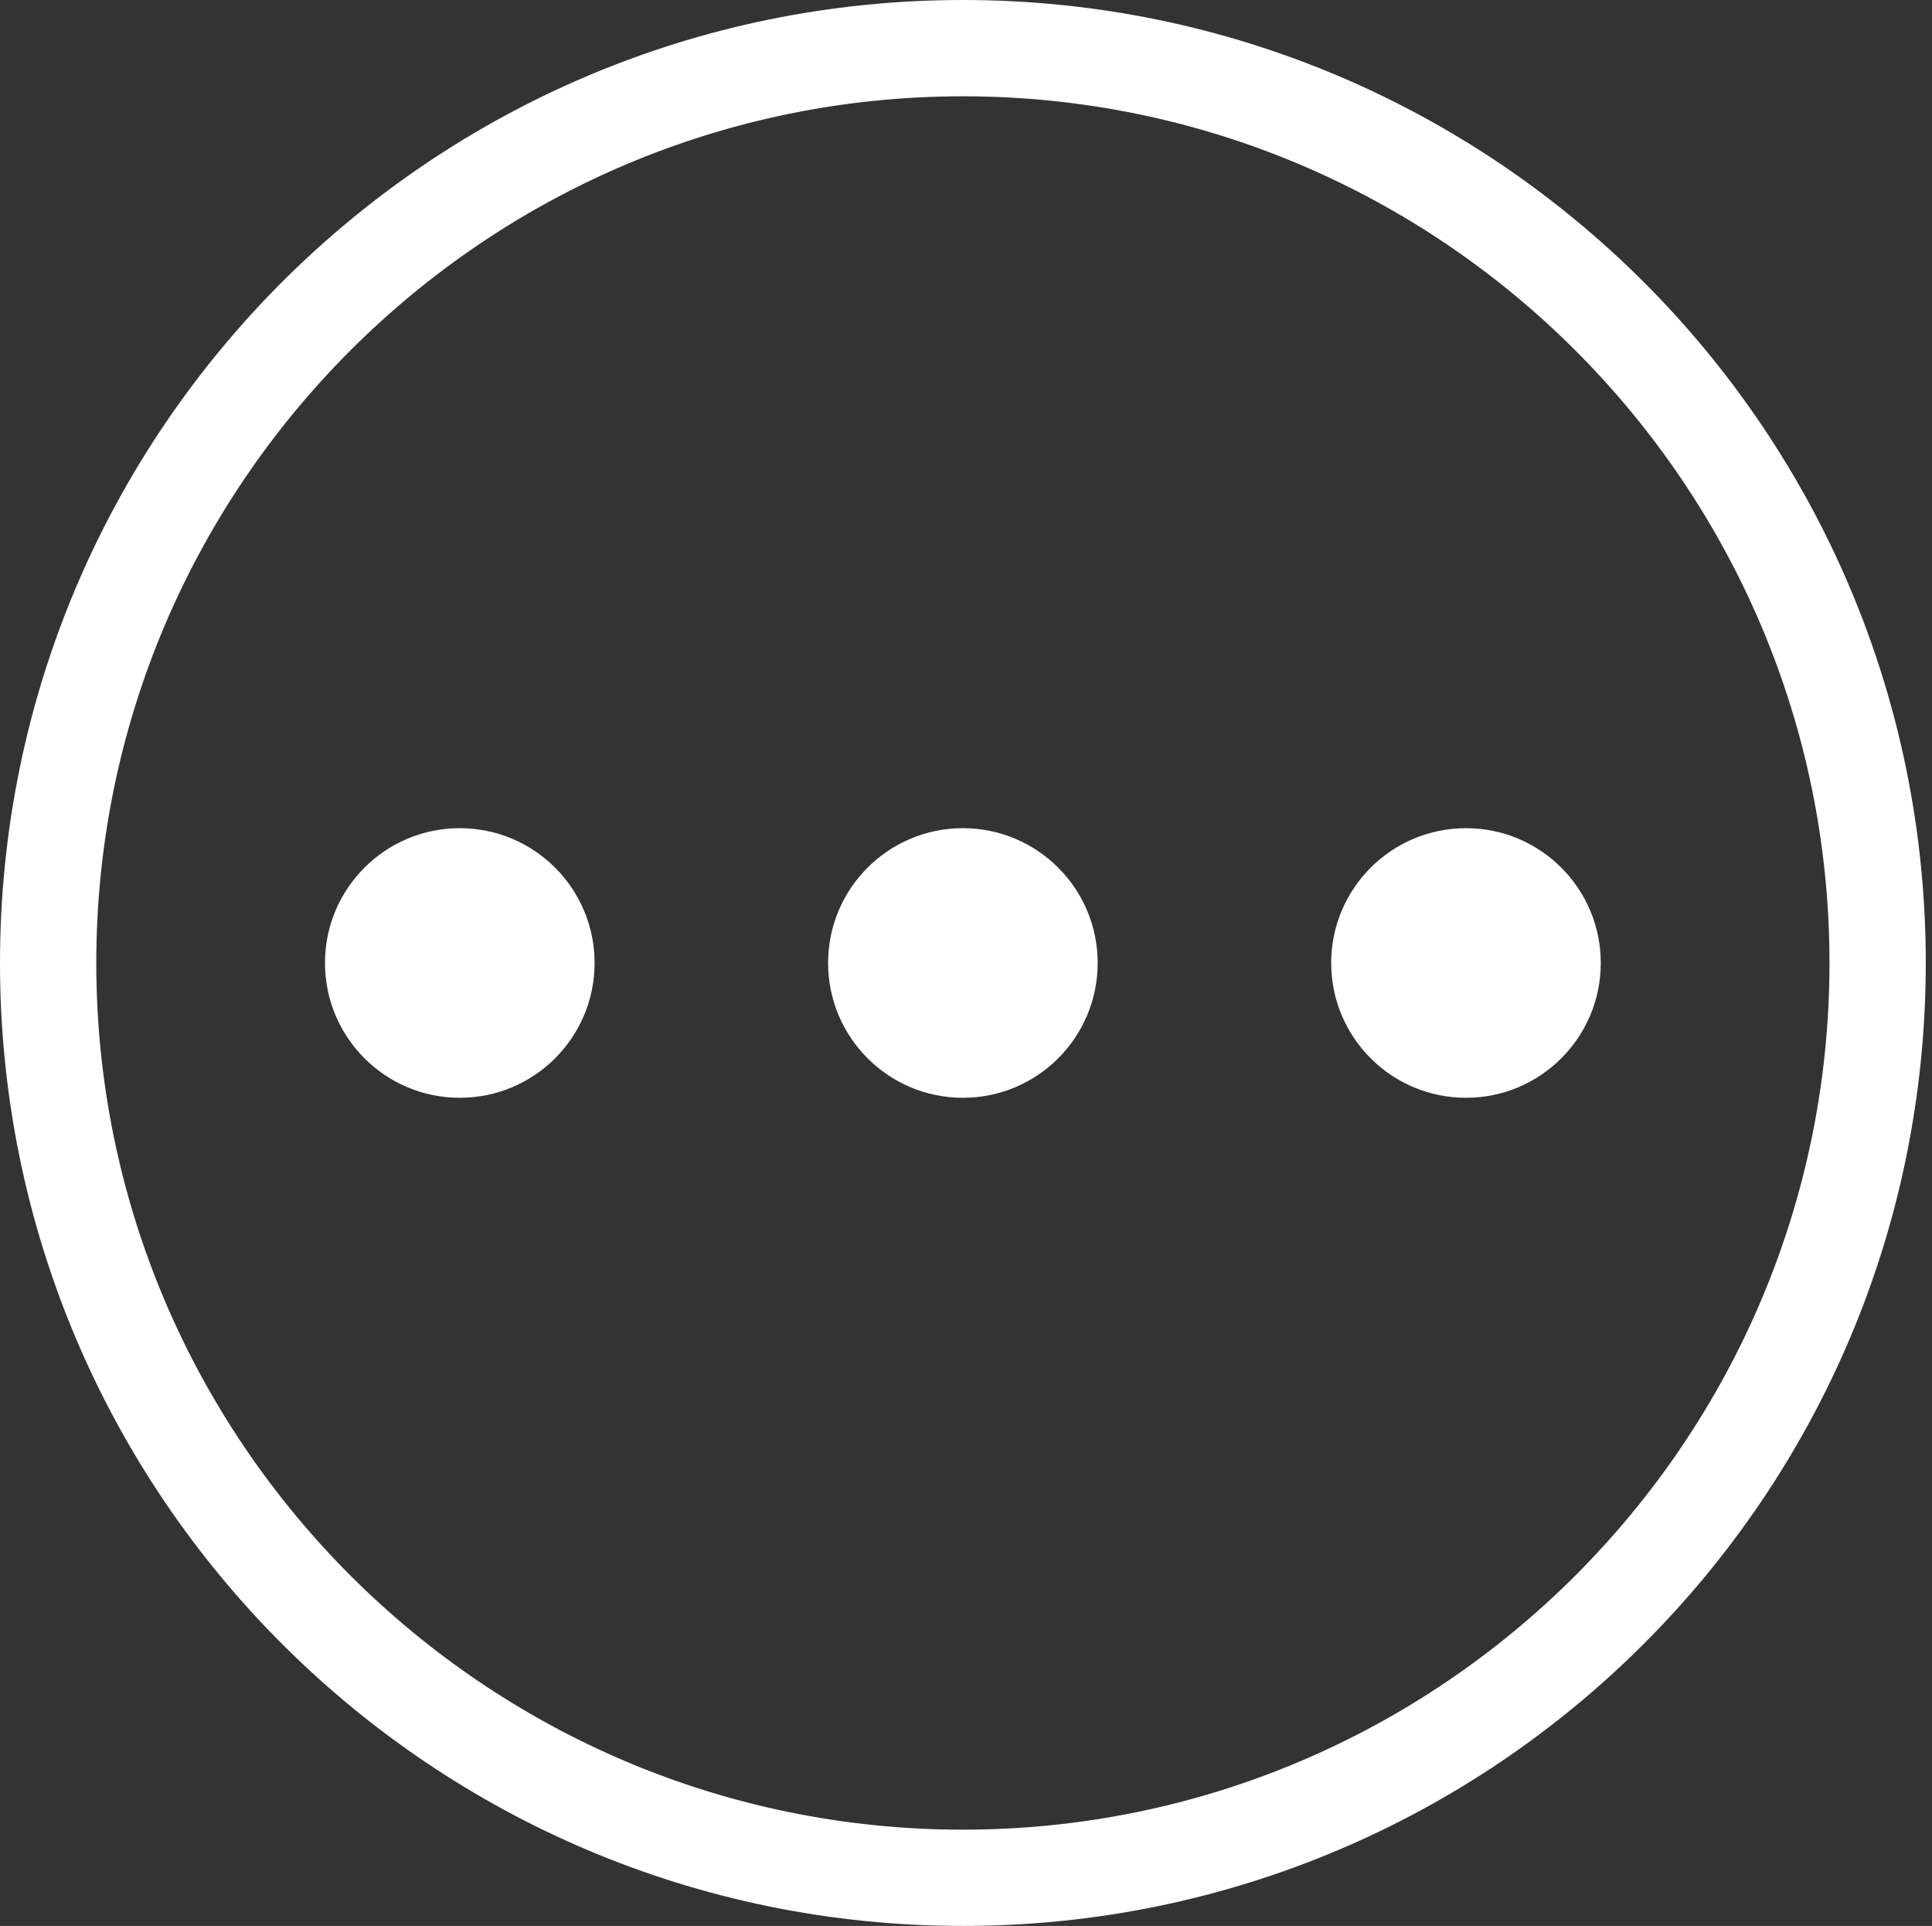 <?xml version="1.0" encoding="utf-8"?>
<!-- Generator: Adobe Illustrator 16.0.0, SVG Export Plug-In . SVG Version: 6.00 Build 0)  -->
<!DOCTYPE svg PUBLIC "-//W3C//DTD SVG 1.1//EN" "http://www.w3.org/Graphics/SVG/1.1/DTD/svg11.dtd">
<svg version="1.1" id="Layer_1" xmlns="http://www.w3.org/2000/svg" xmlns:xlink="http://www.w3.org/1999/xlink" x="0px" y="0px"
	 width="100px" height="99.678px" viewBox="0 0 100 99.678" enable-background="new 0 0 100 99.678" xml:space="preserve">
<rect x="0" y="0" width="100" height="99.678" fill="#333333" stroke="none"/>
<g>
	<path fill="#FFFFFF" d="M49.838,4.984c24.734,0,44.856,20.122,44.856,44.854c0,24.733-20.122,44.856-44.856,44.856
		c-24.731,0-44.854-20.123-44.854-44.856C4.984,25.107,25.106,4.984,49.838,4.984 M49.838,0C22.313,0,0,22.313,0,49.838
		c0,27.527,22.313,49.839,49.838,49.839c27.527,0,49.84-22.312,49.84-49.839C99.678,22.313,77.365,0,49.838,0L49.838,0z"/>
	<path fill="#FFFFFF" d="M30.776,49.838c0,3.854-3.124,6.978-6.979,6.978c-3.852,0-6.976-3.124-6.976-6.978
		c0-3.852,3.125-6.976,6.976-6.976C27.651,42.862,30.776,45.986,30.776,49.838z"/>
	<path fill="#FFFFFF" d="M68.902,49.838c0,3.854,3.123,6.978,6.979,6.978c3.851,0,6.975-3.124,6.975-6.978
		c0-3.852-3.124-6.976-6.975-6.976C72.025,42.862,68.902,45.986,68.902,49.838z"/>
	<path fill="#FFFFFF" d="M42.862,49.838c0,3.854,3.124,6.978,6.976,6.978c3.854,0,6.978-3.124,6.978-6.978
		c0-3.852-3.124-6.976-6.978-6.976C45.986,42.862,42.862,45.986,42.862,49.838z"/>
</g>
</svg>
